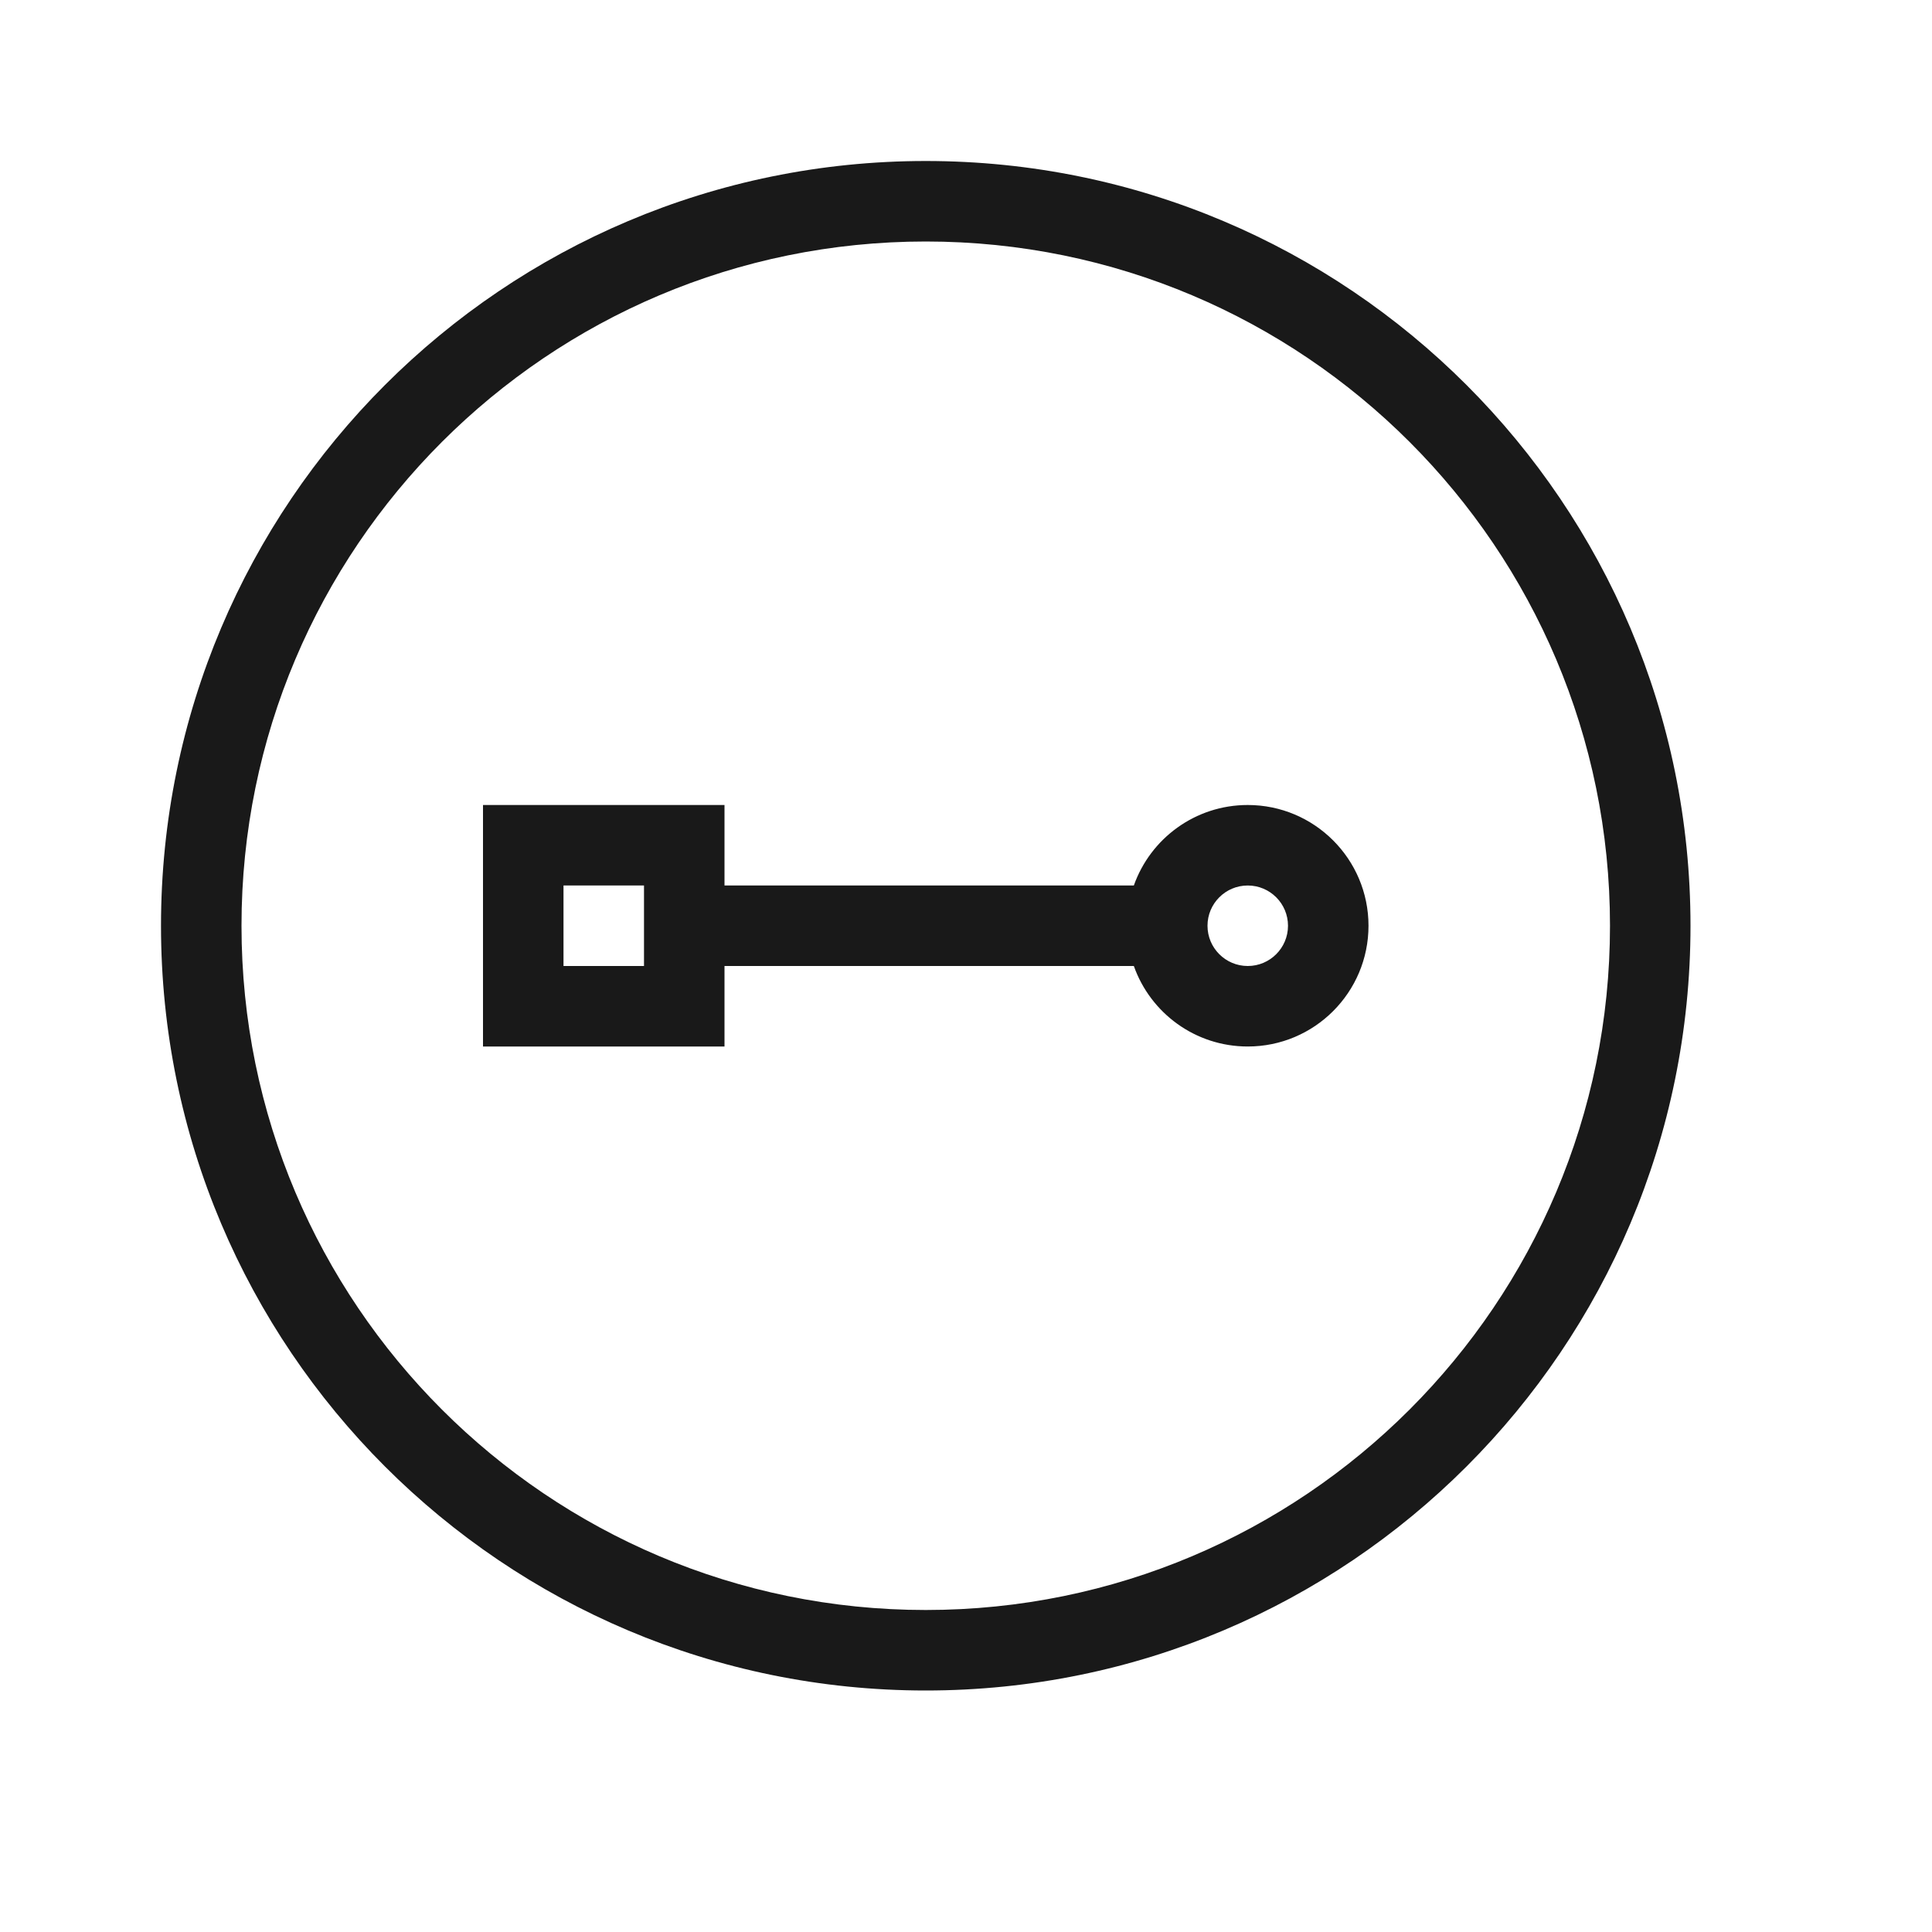 <svg width="24" height="24" viewBox="0 0 24 24" fill="none" xmlns="http://www.w3.org/2000/svg">
<g opacity="0.9">
<path fill-rule="evenodd" clip-rule="evenodd" d="M9 10H6V13H9V12H14.085C14.291 12.583 14.847 13 15.5 13C16.328 13 17 12.328 17 11.5C17 10.672 16.328 10 15.5 10C14.847 10 14.291 10.417 14.085 11H9V10ZM8 12H7V11H8V12ZM15 11.5C15 11.224 15.224 11 15.5 11C15.776 11 16 11.224 16 11.5C16 11.776 15.776 12 15.5 12C15.224 12 15 11.776 15 11.5Z" fill="black"/>
<path fill-rule="evenodd" clip-rule="evenodd" d="M11.5 2C6.253 2 2 6.253 2 11.5C2 16.747 6.253 21 11.5 21C16.747 21 21 16.747 21 11.5C21 6.253 16.747 2 11.5 2ZM3 11.5C3 6.806 6.806 3 11.5 3C16.194 3 20 6.806 20 11.5C20 16.194 16.194 20 11.5 20C6.806 20 3 16.194 3 11.5Z" fill="black"/>
</g>
</svg>
